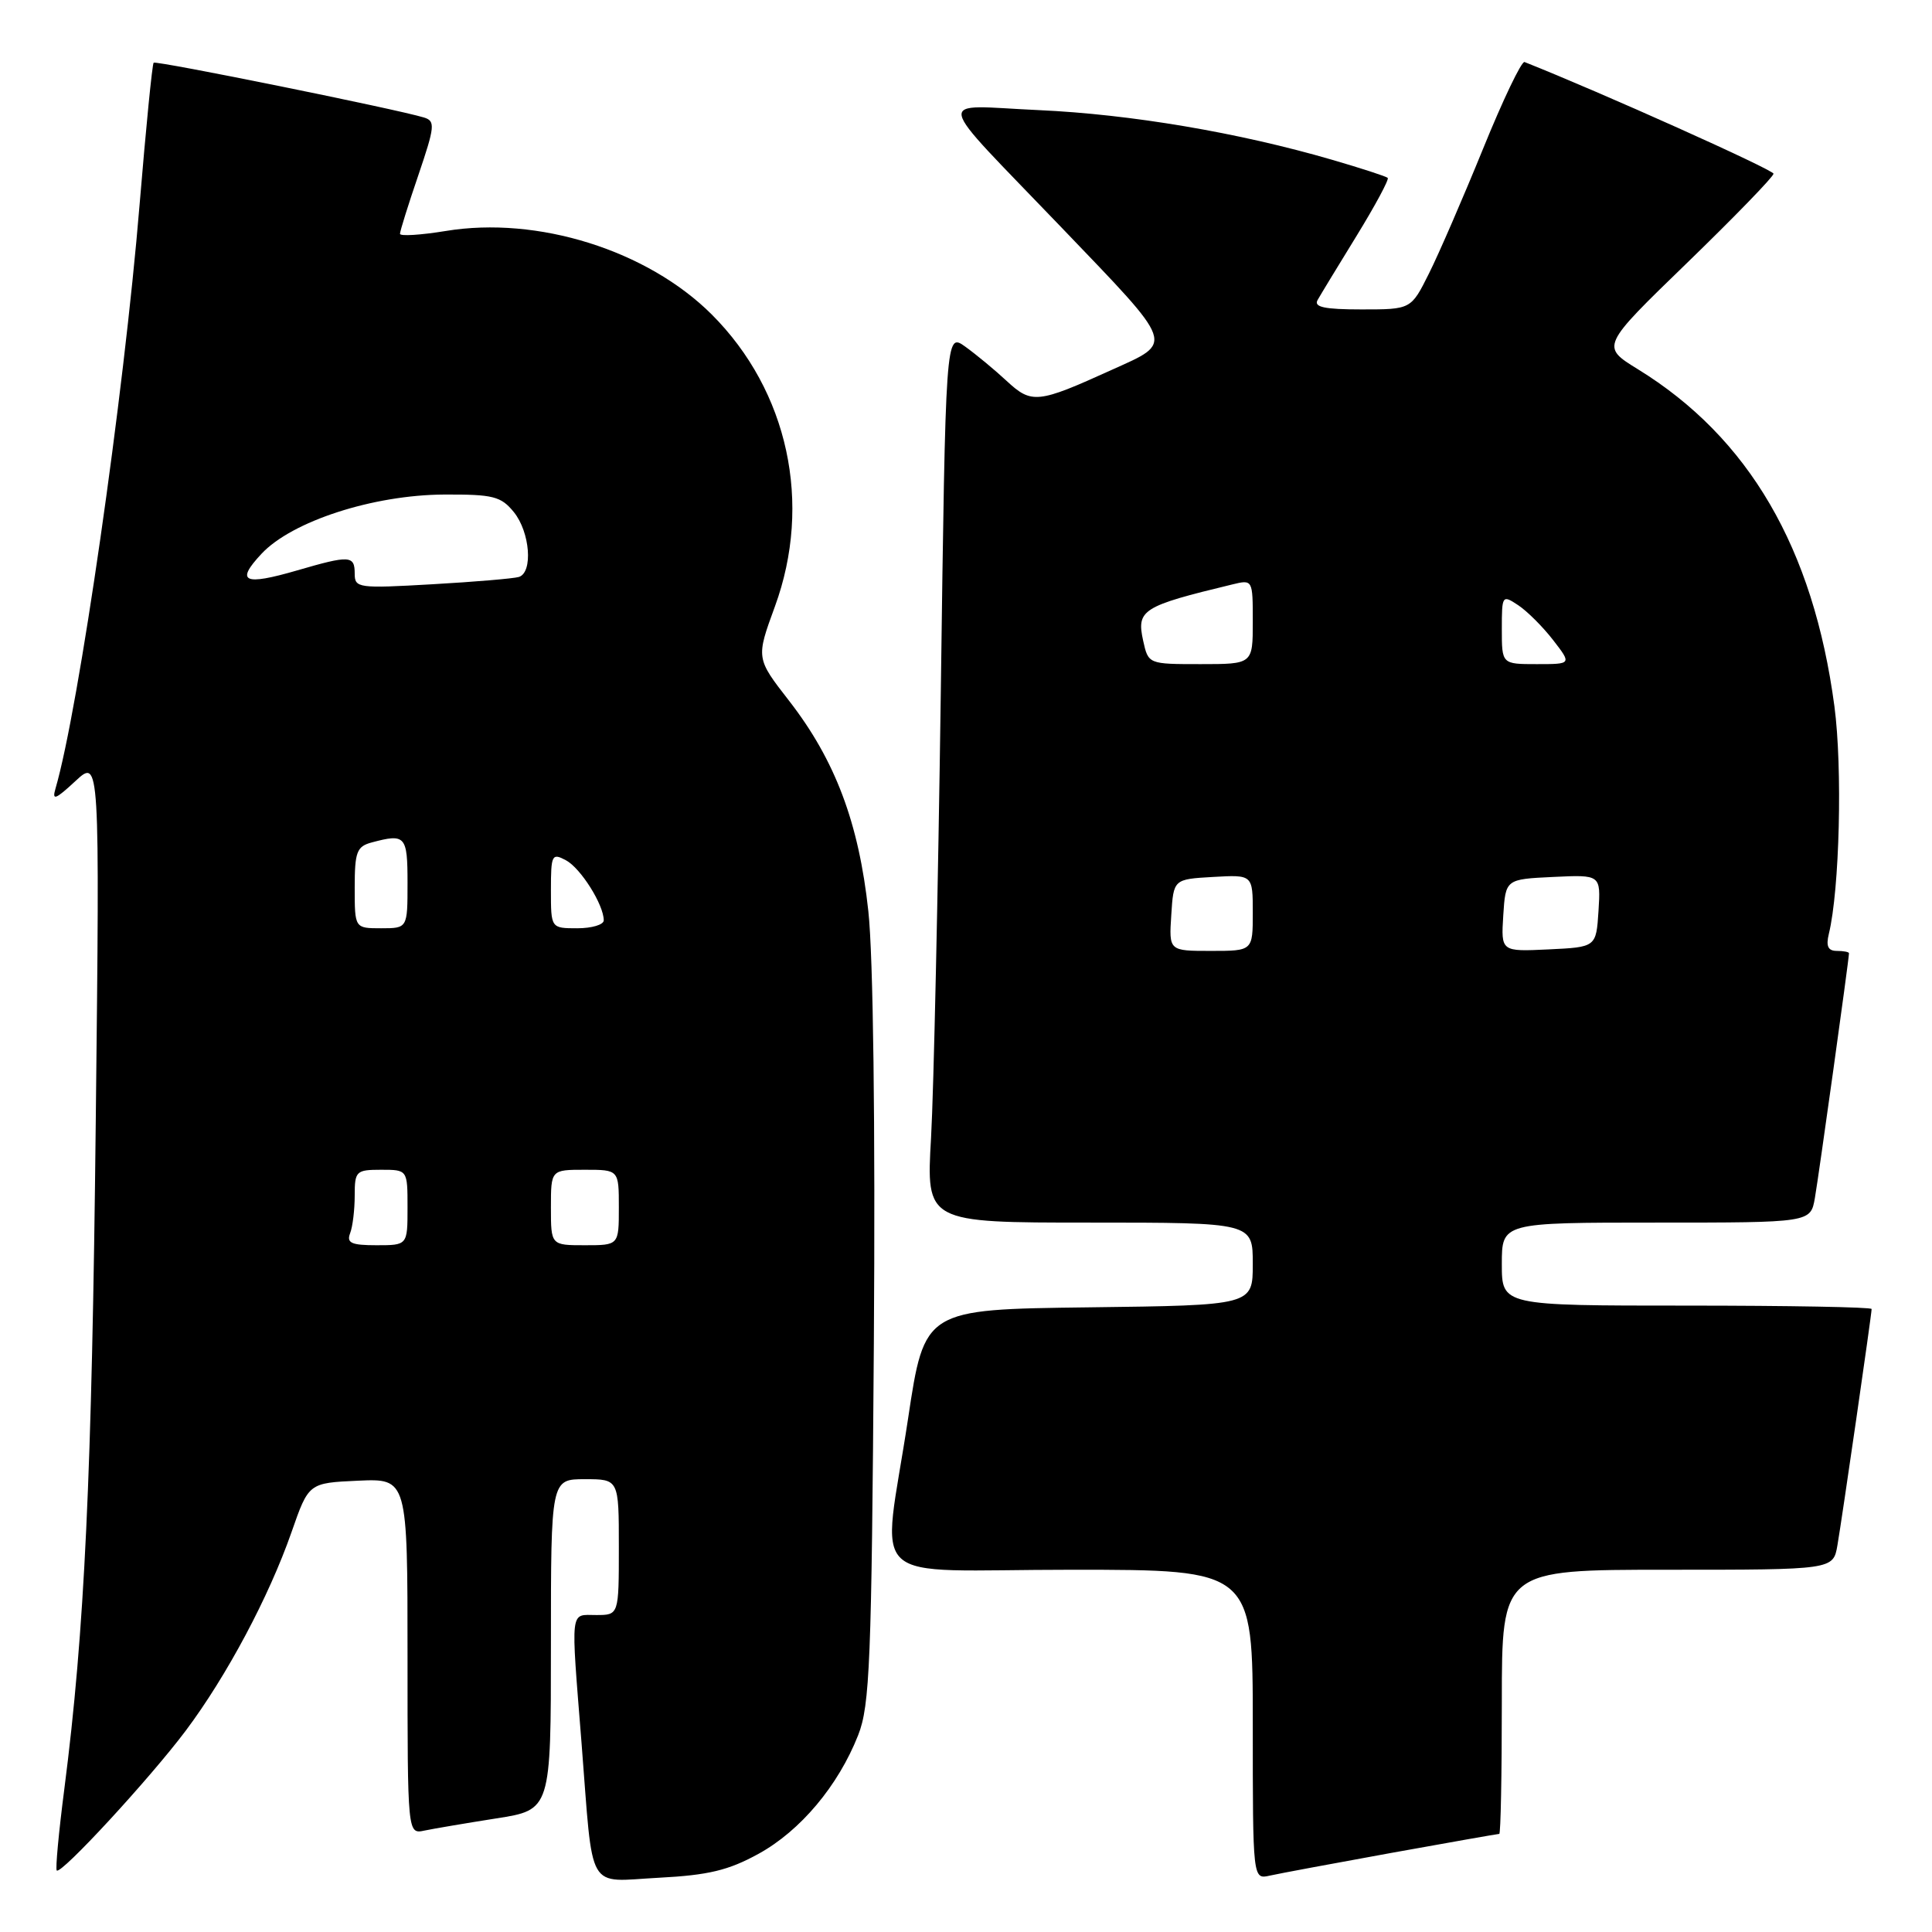 <?xml version="1.0" encoding="UTF-8" standalone="no"?>
<!DOCTYPE svg PUBLIC "-//W3C//DTD SVG 1.1//EN" "http://www.w3.org/Graphics/SVG/1.1/DTD/svg11.dtd" >
<svg xmlns="http://www.w3.org/2000/svg" xmlns:xlink="http://www.w3.org/1999/xlink" version="1.1" viewBox="0 0 256 256">
 <g >
 <path fill="currentColor"
d=" M 100.51 245.64 C 106.06 242.59 111.07 236.62 113.71 229.92 C 115.26 225.98 115.49 220.30 115.79 178.00 C 115.99 149.01 115.71 126.70 115.06 120.74 C 113.80 109.03 110.67 100.73 104.56 92.86 C 100.17 87.22 100.17 87.22 102.68 80.36 C 107.67 66.72 104.45 51.82 94.32 41.68 C 85.79 33.16 71.24 28.59 59.04 30.61 C 55.72 31.15 53.00 31.32 53.00 30.98 C 53.00 30.63 54.09 27.14 55.43 23.22 C 57.63 16.74 57.70 16.04 56.18 15.57 C 52.51 14.45 20.67 8.00 20.36 8.31 C 20.17 8.50 19.34 16.94 18.50 27.07 C 16.41 52.49 10.43 93.98 7.35 104.50 C 6.87 106.13 7.35 105.95 9.99 103.50 C 13.22 100.50 13.22 100.50 12.69 148.50 C 12.18 195.67 11.21 216.16 8.53 237.00 C 7.78 242.78 7.33 247.66 7.52 247.85 C 8.09 248.42 19.82 235.70 24.60 229.34 C 30.03 222.10 35.64 211.58 38.63 203.01 C 40.90 196.50 40.90 196.50 47.45 196.20 C 54.00 195.91 54.00 195.91 54.00 219.47 C 54.00 243.04 54.00 243.04 56.25 242.56 C 57.49 242.30 61.76 241.58 65.75 240.95 C 73.00 239.82 73.00 239.82 73.00 217.91 C 73.00 196.00 73.00 196.00 77.50 196.00 C 82.00 196.00 82.00 196.00 82.00 205.00 C 82.00 214.00 82.00 214.00 79.00 214.00 C 75.49 214.00 75.62 212.80 77.06 231.00 C 78.64 251.10 77.61 249.32 87.31 248.81 C 93.86 248.47 96.53 247.83 100.51 245.64 Z  M 184.41 245.51 C 192.06 244.13 198.48 243.00 198.66 243.00 C 198.85 243.00 199.00 235.12 199.00 225.50 C 199.00 208.00 199.00 208.00 220.95 208.00 C 242.91 208.00 242.91 208.00 243.47 204.75 C 244.09 201.16 248.00 174.15 248.00 173.45 C 248.00 173.20 236.97 173.00 223.50 173.00 C 199.00 173.00 199.00 173.00 199.00 167.50 C 199.00 162.00 199.00 162.00 219.45 162.00 C 239.91 162.00 239.91 162.00 240.48 158.75 C 240.99 155.85 245.00 127.08 245.00 126.31 C 245.00 126.14 244.28 126.00 243.39 126.00 C 242.23 126.00 241.93 125.38 242.33 123.75 C 243.76 117.87 244.15 101.74 243.07 93.59 C 240.28 72.63 231.73 57.97 217.02 48.92 C 212.12 45.90 212.12 45.90 223.56 34.82 C 229.85 28.72 235.00 23.41 235.00 23.02 C 235.00 22.50 212.15 12.24 202.01 8.22 C 201.62 8.06 199.14 13.24 196.51 19.72 C 193.87 26.20 190.65 33.64 189.34 36.25 C 186.97 41.00 186.97 41.00 180.42 41.00 C 175.48 41.00 174.05 40.69 174.59 39.75 C 174.98 39.06 177.31 35.22 179.78 31.21 C 182.24 27.20 184.09 23.76 183.88 23.57 C 183.67 23.37 180.35 22.29 176.50 21.17 C 164.11 17.56 149.80 15.14 137.62 14.59 C 123.71 13.97 123.35 12.09 140.65 30.14 C 155.85 45.99 155.60 45.26 147.31 49.01 C 137.49 53.47 136.70 53.55 133.38 50.47 C 131.80 49.00 129.33 46.96 127.90 45.93 C 125.30 44.07 125.30 44.07 124.66 91.79 C 124.30 118.03 123.72 144.56 123.37 150.75 C 122.72 162.00 122.72 162.00 144.36 162.00 C 166.00 162.00 166.00 162.00 166.00 167.48 C 166.00 172.96 166.00 172.96 144.25 173.23 C 122.50 173.50 122.50 173.50 120.32 188.00 C 116.90 210.66 114.02 208.00 142.00 208.00 C 166.00 208.00 166.00 208.00 166.00 228.52 C 166.00 249.04 166.00 249.04 168.25 248.53 C 169.49 248.25 176.76 246.90 184.41 245.51 Z  M 46.39 163.42 C 46.73 162.55 47.00 160.30 47.00 158.42 C 47.00 155.18 47.18 155.00 50.50 155.00 C 54.00 155.00 54.00 155.00 54.00 160.00 C 54.00 165.00 54.00 165.00 49.89 165.00 C 46.56 165.00 45.90 164.70 46.39 163.42 Z  M 73.00 160.00 C 73.00 155.00 73.00 155.00 77.50 155.00 C 82.00 155.00 82.00 155.00 82.00 160.00 C 82.00 165.00 82.00 165.00 77.50 165.00 C 73.00 165.00 73.00 165.00 73.00 160.00 Z  M 47.00 117.62 C 47.00 112.88 47.27 112.16 49.25 111.63 C 53.73 110.43 54.00 110.74 54.00 117.00 C 54.00 123.00 54.00 123.00 50.50 123.00 C 47.00 123.00 47.00 123.00 47.00 117.62 Z  M 73.00 117.96 C 73.00 113.25 73.13 113.00 74.99 113.99 C 76.95 115.04 80.00 119.89 80.00 121.95 C 80.00 122.53 78.42 123.00 76.50 123.00 C 73.00 123.00 73.00 123.00 73.00 117.96 Z  M 47.00 76.01 C 47.00 73.59 46.35 73.55 39.38 75.58 C 32.30 77.64 31.16 77.11 34.65 73.38 C 38.68 69.07 49.43 65.58 58.84 65.53 C 65.36 65.50 66.38 65.76 68.09 67.86 C 70.24 70.52 70.65 75.86 68.75 76.45 C 68.06 76.66 62.89 77.10 57.25 77.42 C 47.46 77.98 47.00 77.92 47.00 76.01 Z  M 155.20 121.25 C 155.50 116.50 155.50 116.50 160.75 116.20 C 166.00 115.90 166.00 115.90 166.00 120.95 C 166.00 126.00 166.00 126.00 160.45 126.00 C 154.89 126.00 154.89 126.00 155.20 121.25 Z  M 199.19 121.30 C 199.50 116.50 199.50 116.50 205.81 116.20 C 212.11 115.90 212.11 115.90 211.81 120.70 C 211.50 125.50 211.50 125.50 205.19 125.80 C 198.89 126.10 198.89 126.10 199.19 121.30 Z  M 151.47 84.88 C 150.58 80.81 151.35 80.32 163.25 77.45 C 166.00 76.78 166.00 76.78 166.00 82.39 C 166.00 88.00 166.00 88.00 159.08 88.00 C 152.16 88.00 152.16 88.00 151.47 84.88 Z  M 199.00 83.38 C 199.00 78.85 199.05 78.79 201.18 80.20 C 202.38 81.00 204.46 83.08 205.81 84.83 C 208.26 88.00 208.26 88.00 203.63 88.00 C 199.00 88.00 199.00 88.00 199.00 83.38 Z "/>
</g>
</svg>